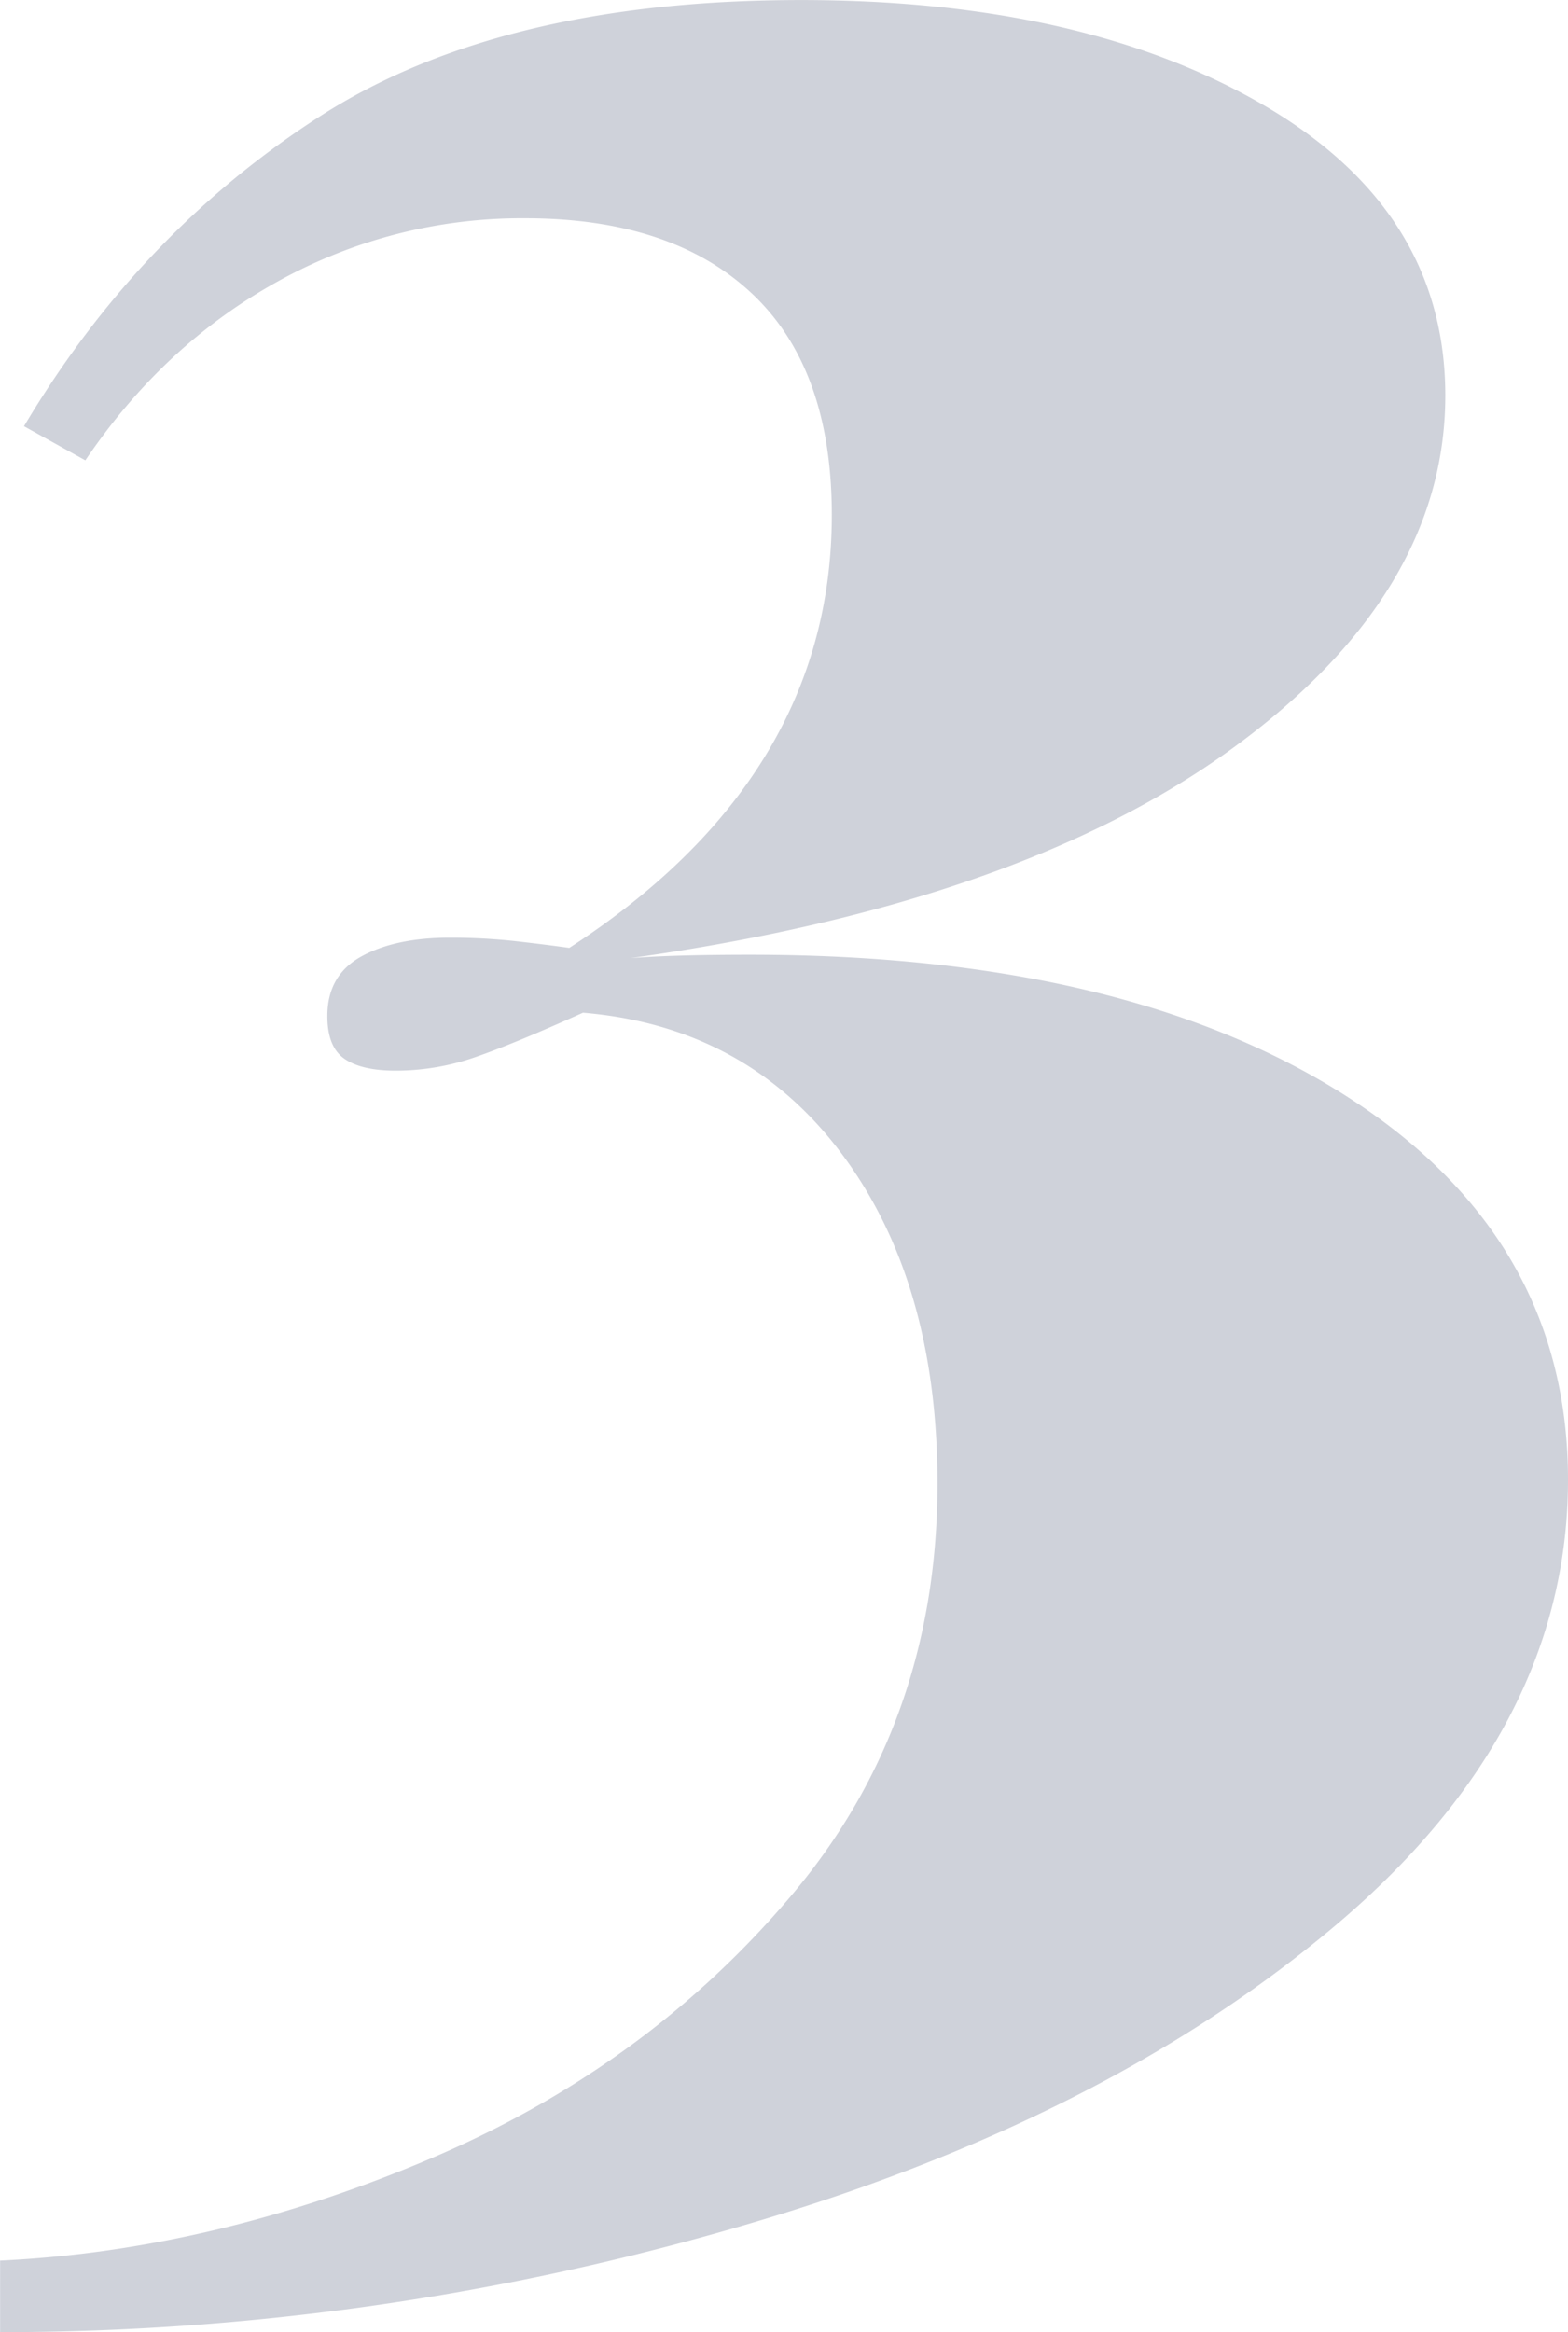 <?xml version="1.0" encoding="UTF-8"?> <svg xmlns="http://www.w3.org/2000/svg" width="296.22" height="440.47" viewBox="0 0 296.22 440.47"> <defs> <style> .cls-1 { fill: #132148; fill-rule: evenodd; opacity: 0.2; } </style> </defs> <path id="_3" data-name="3" class="cls-1" d="M5626.93,4179.79q-56.67,0-90.79,21.89-34.14,21.9-56.02,58.6l11.59,6.44q14.8-21.885,36.38-33.8a95.025,95.025,0,0,1,46.68-11.92q27.69,0,42.82,14.17t15.14,41.85q0,49.6-49.59,81.78c-3-.42-6.44-0.85-10.3-1.29a113.285,113.285,0,0,0-12.23-.64q-10.32,0-16.75,3.54-6.435,3.555-6.43,11.27c0,3.86,1.06,6.55,3.21,8.05s5.37,2.25,9.66,2.25a45.7,45.7,0,0,0,15.14-2.57q7.4-2.565,20.28-8.37,30.9,2.58,48.94,26.72,18.015,24.15,18.03,62.14,0,45.075-27.37,77.59t-68.26,49.9q-40.89,17.4-81.45,19.32v13.52a500.046,500.046,0,0,0,139.73-19.96q68.9-19.965,112.69-56.98,43.77-37.02,43.78-84.04,0-45.7-41.85-72.44-41.865-26.715-112.69-26.72c-9.88,0-17.38.22-22.54,0.64q73.41-10.29,113.66-39.6,40.23-29.295,40.24-66.64,0-34.77-34.13-54.74-34.125-19.95-87.57-19.96h0Z" transform="translate(-5475.59 -4179.78)"></path> </svg> 
